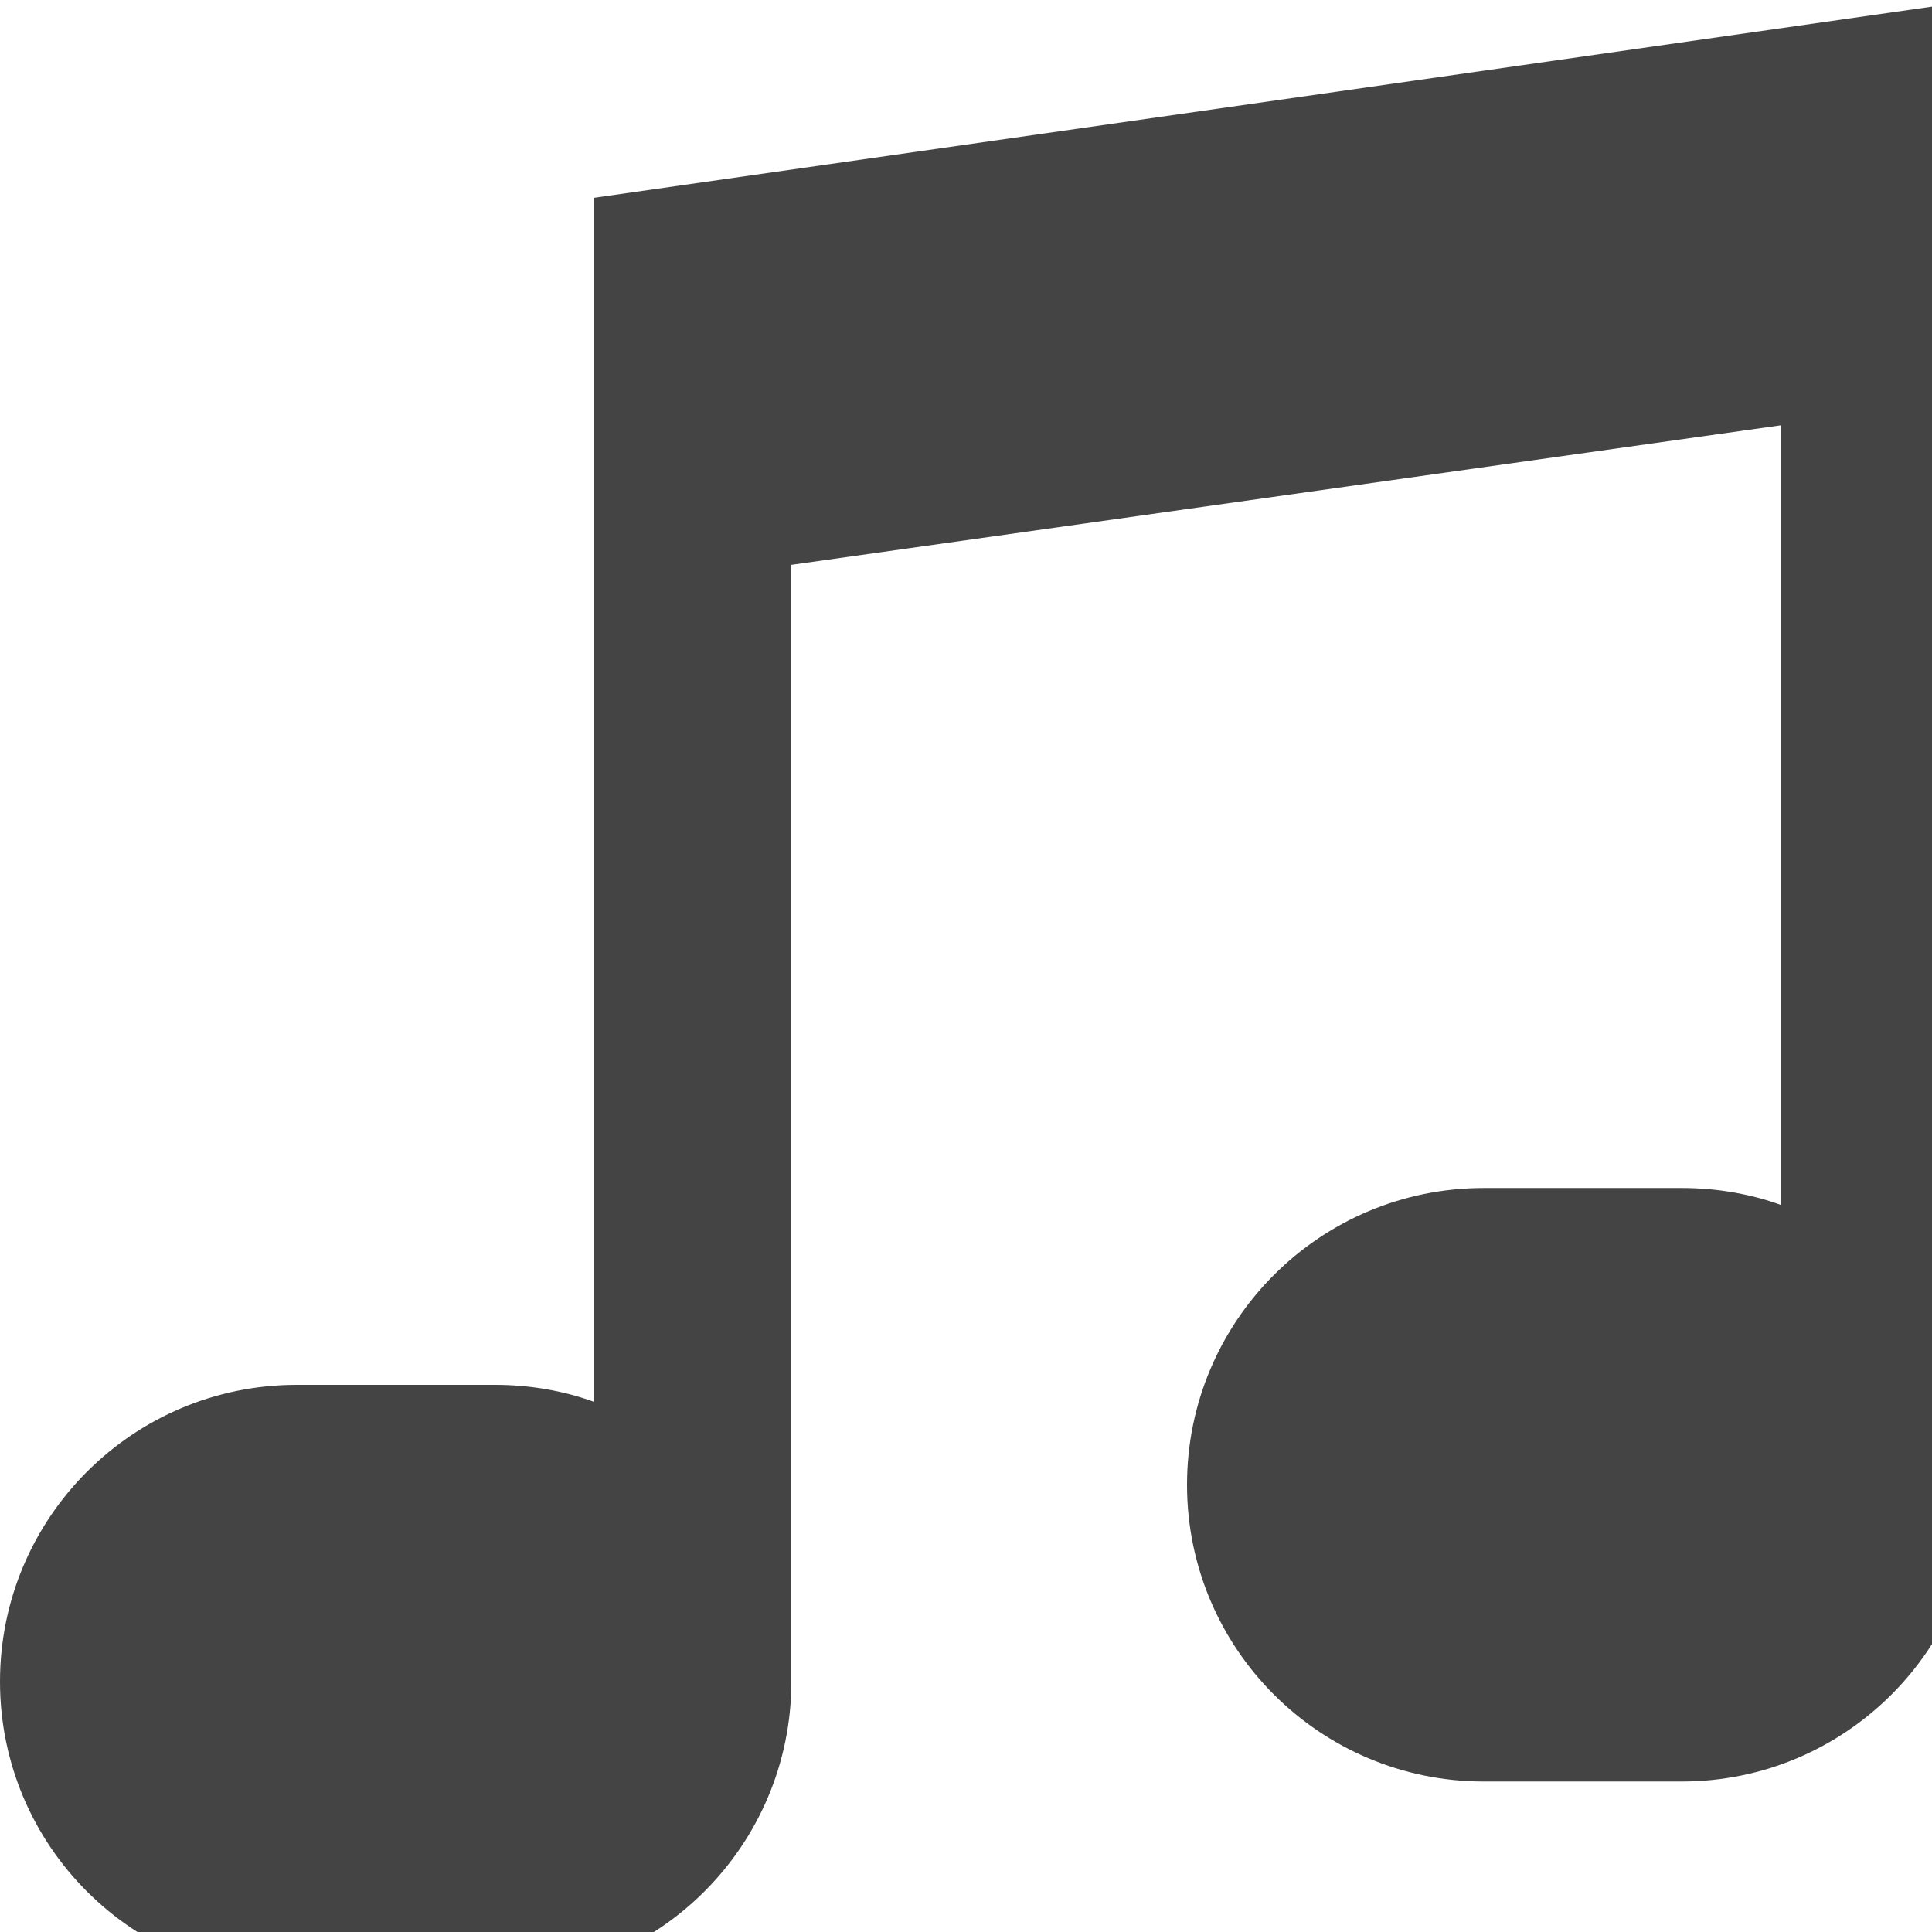 <?xml version="1.0" encoding="utf-8"?><!DOCTYPE svg PUBLIC "-//W3C//DTD SVG 1.1//EN" "http://www.w3.org/Graphics/SVG/1.1/DTD/svg11.dtd"><svg version="1.1" xmlns="http://www.w3.org/2000/svg" xmlns:xlink="http://www.w3.org/1999/xlink" width="20" height="20" viewBox="0 0 20 20" data-tags="music-notes"><g fill="#444" transform="scale(0.02 0.02)"><path d="M1024 128v-128l-716.8 102.4v623.104c-15.181-5.515-32.704-8.704-50.972-8.704-0.080 0-0.16 0-0.24 0l0.012-0h-102.4c-84.831 0-153.6 68.769-153.6 153.6s68.769 153.6 153.6 153.6v0h102.4c84.831 0 153.6-68.769 153.6-153.6v0-578.048l512-72.192v403.456c-15.181-5.515-32.704-8.704-50.972-8.704-0.080 0-0.16 0-0.24 0l0.012-0h-102.4c-84.831-0-153.6 68.769-153.6 153.6s68.769 153.6 153.6 153.6h102.4c84.831 0 153.6-68.769 153.6-153.6v0-640.512z" /></g></svg>
